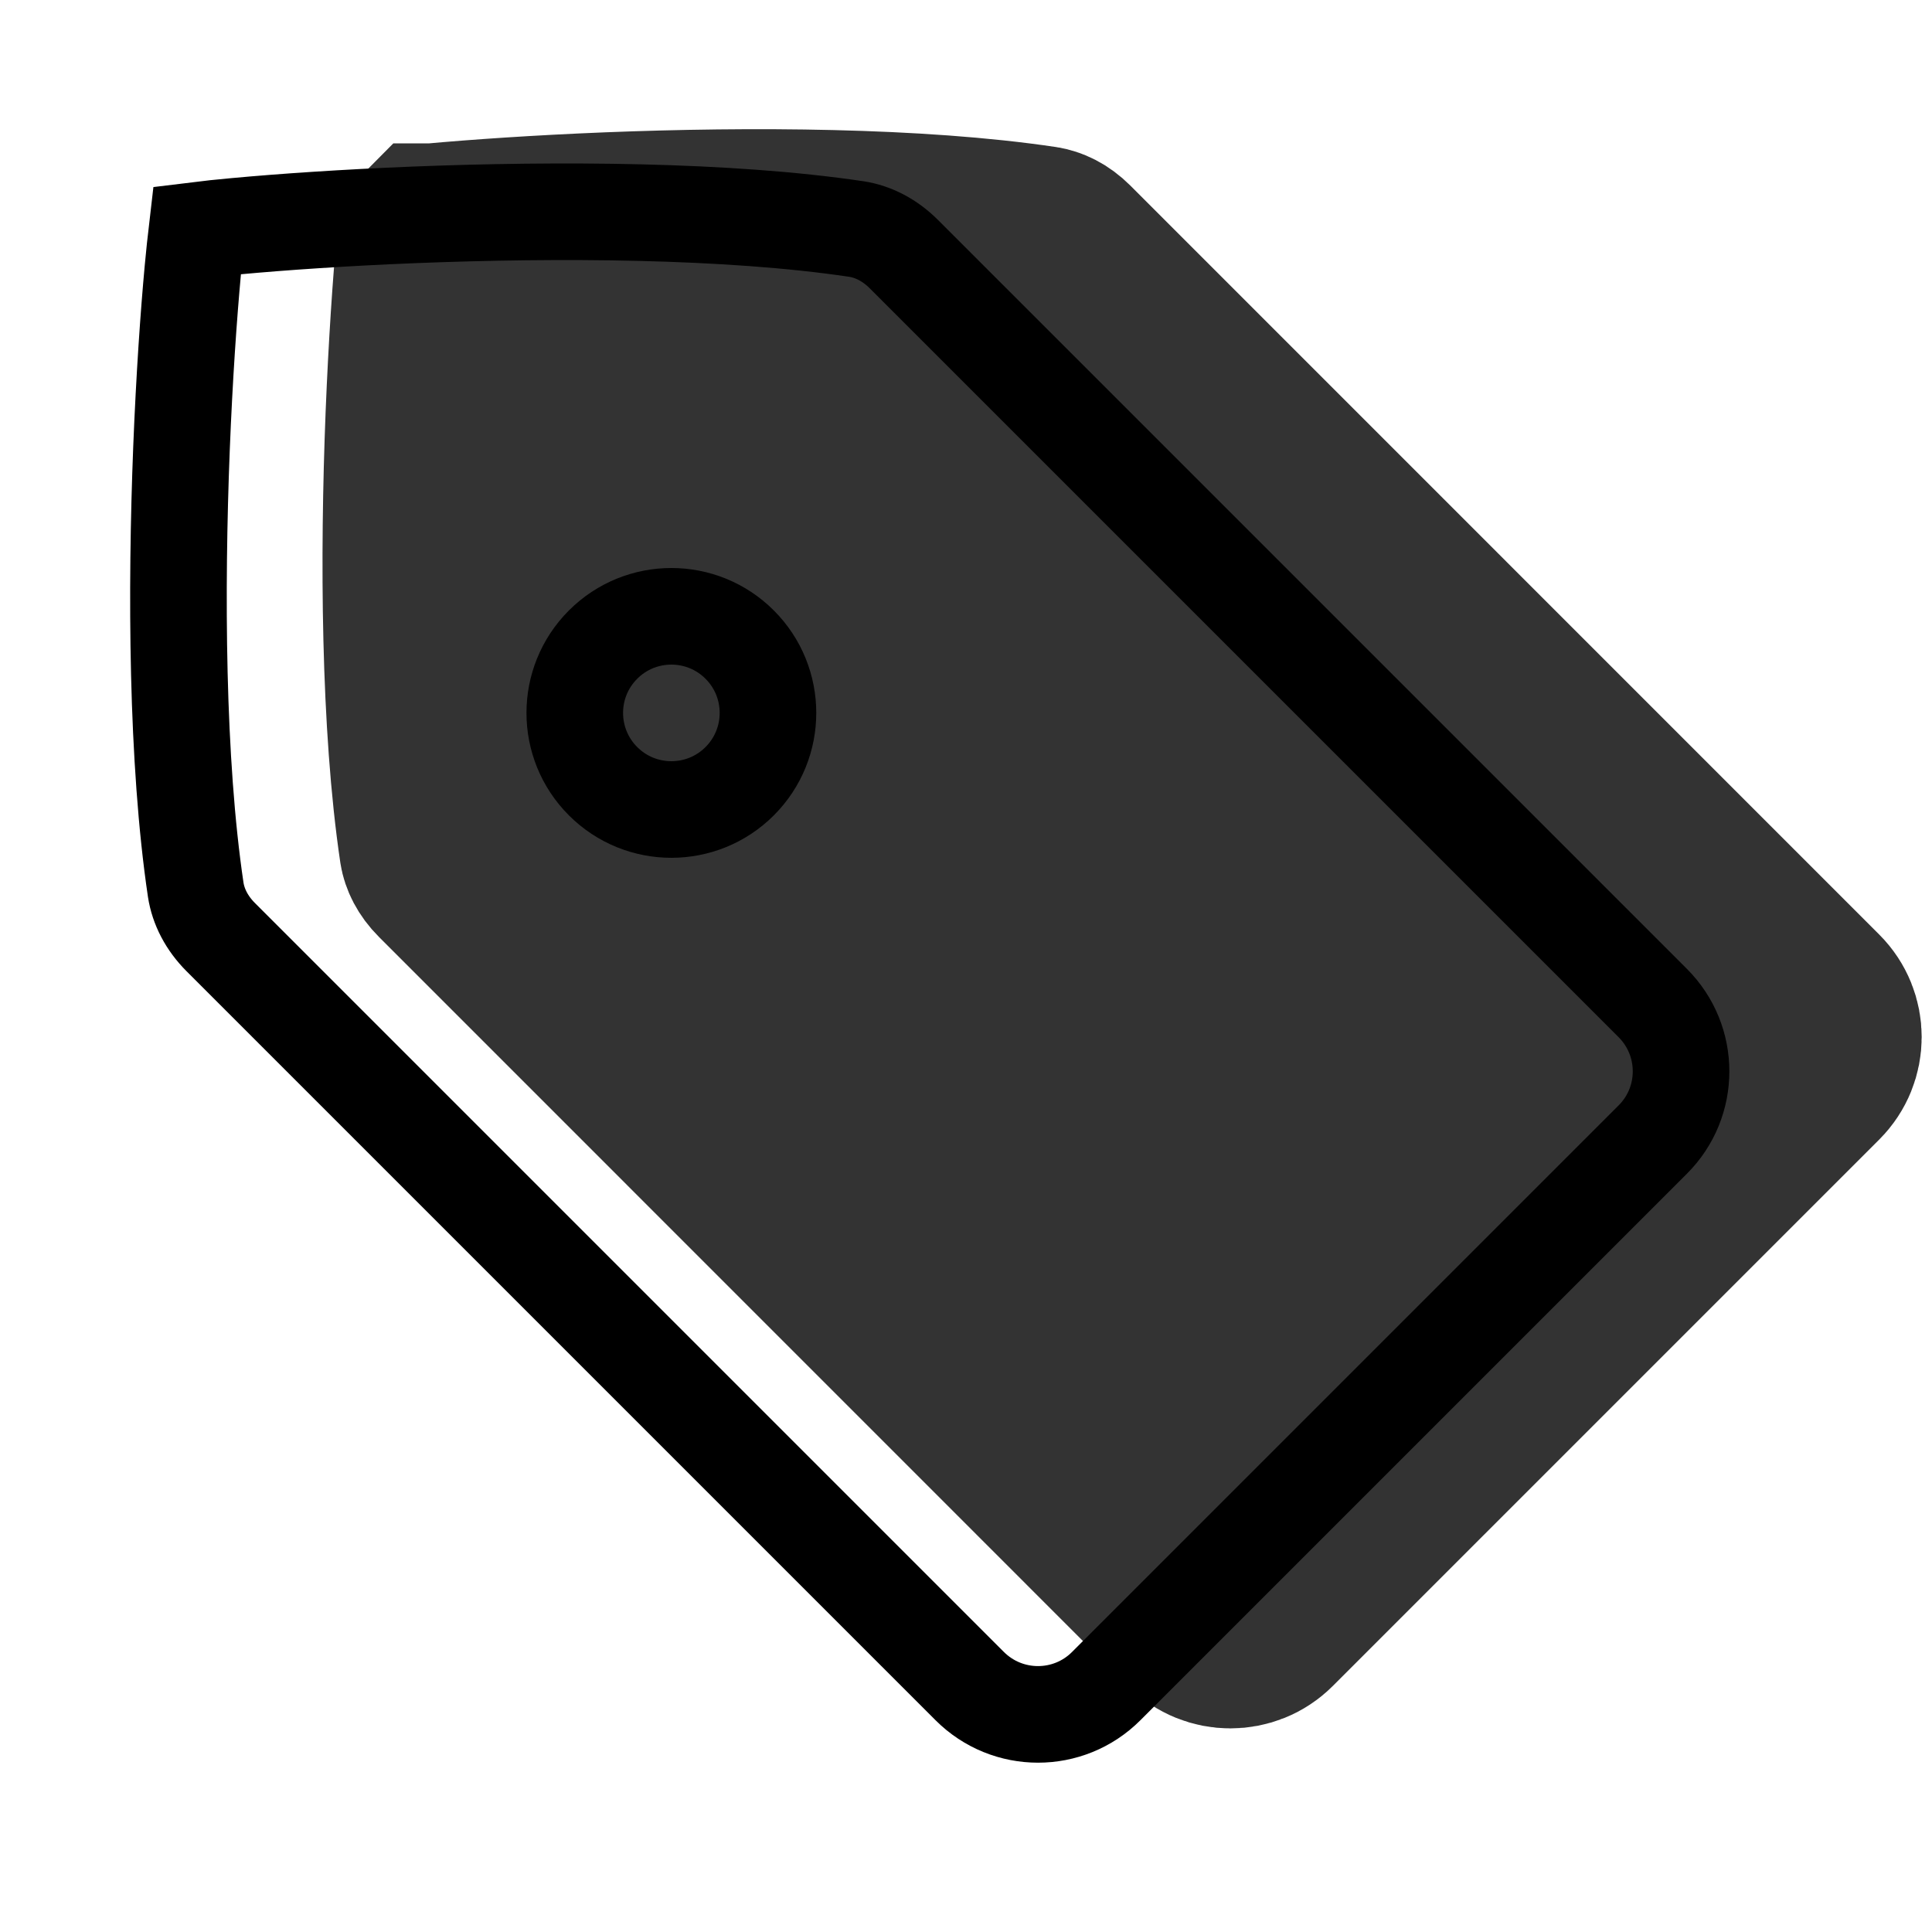 <svg width="20" height="20" viewBox="0 0 20 20" fill="none" xmlns="http://www.w3.org/2000/svg">
<g opacity="0.8">
<path d="M4.485 2.487C4.485 2.486 4.485 2.485 4.486 2.484C4.486 2.484 4.487 2.484 4.488 2.484C4.945 2.442 5.582 2.398 6.304 2.369C7.763 2.311 9.497 2.319 10.783 2.511C10.842 2.52 10.918 2.552 10.994 2.628L18.747 10.382C18.942 10.577 18.942 10.894 18.747 11.089L13.09 16.746C12.895 16.941 12.578 16.941 12.383 16.746L4.63 8.992C4.554 8.916 4.521 8.84 4.512 8.782C4.321 7.496 4.312 5.762 4.37 4.302C4.399 3.58 4.443 2.944 4.485 2.487Z" fill="currentColor" stroke="currentColor" stroke-width="2" stroke-linecap="round"/>
</g>
<path d="M9.356 2.63L17.109 10.383C17.5 10.774 17.5 11.407 17.109 11.797L11.452 17.454C11.062 17.845 10.429 17.845 10.038 17.454L2.285 9.701C2.142 9.558 2.053 9.387 2.026 9.21C1.828 7.877 1.821 6.105 1.879 4.637C1.908 3.907 1.953 3.262 1.996 2.796C2.011 2.634 2.026 2.495 2.039 2.384C2.151 2.37 2.289 2.356 2.451 2.341C2.917 2.298 3.563 2.253 4.292 2.224C5.76 2.166 7.532 2.172 8.866 2.371C9.042 2.398 9.213 2.487 9.356 2.63Z" stroke="black" stroke-linecap="round"/>
<circle cx="6.95" cy="7.38" r="1" transform="rotate(-45 6.95 7.38)" stroke="black"/>
</svg>
